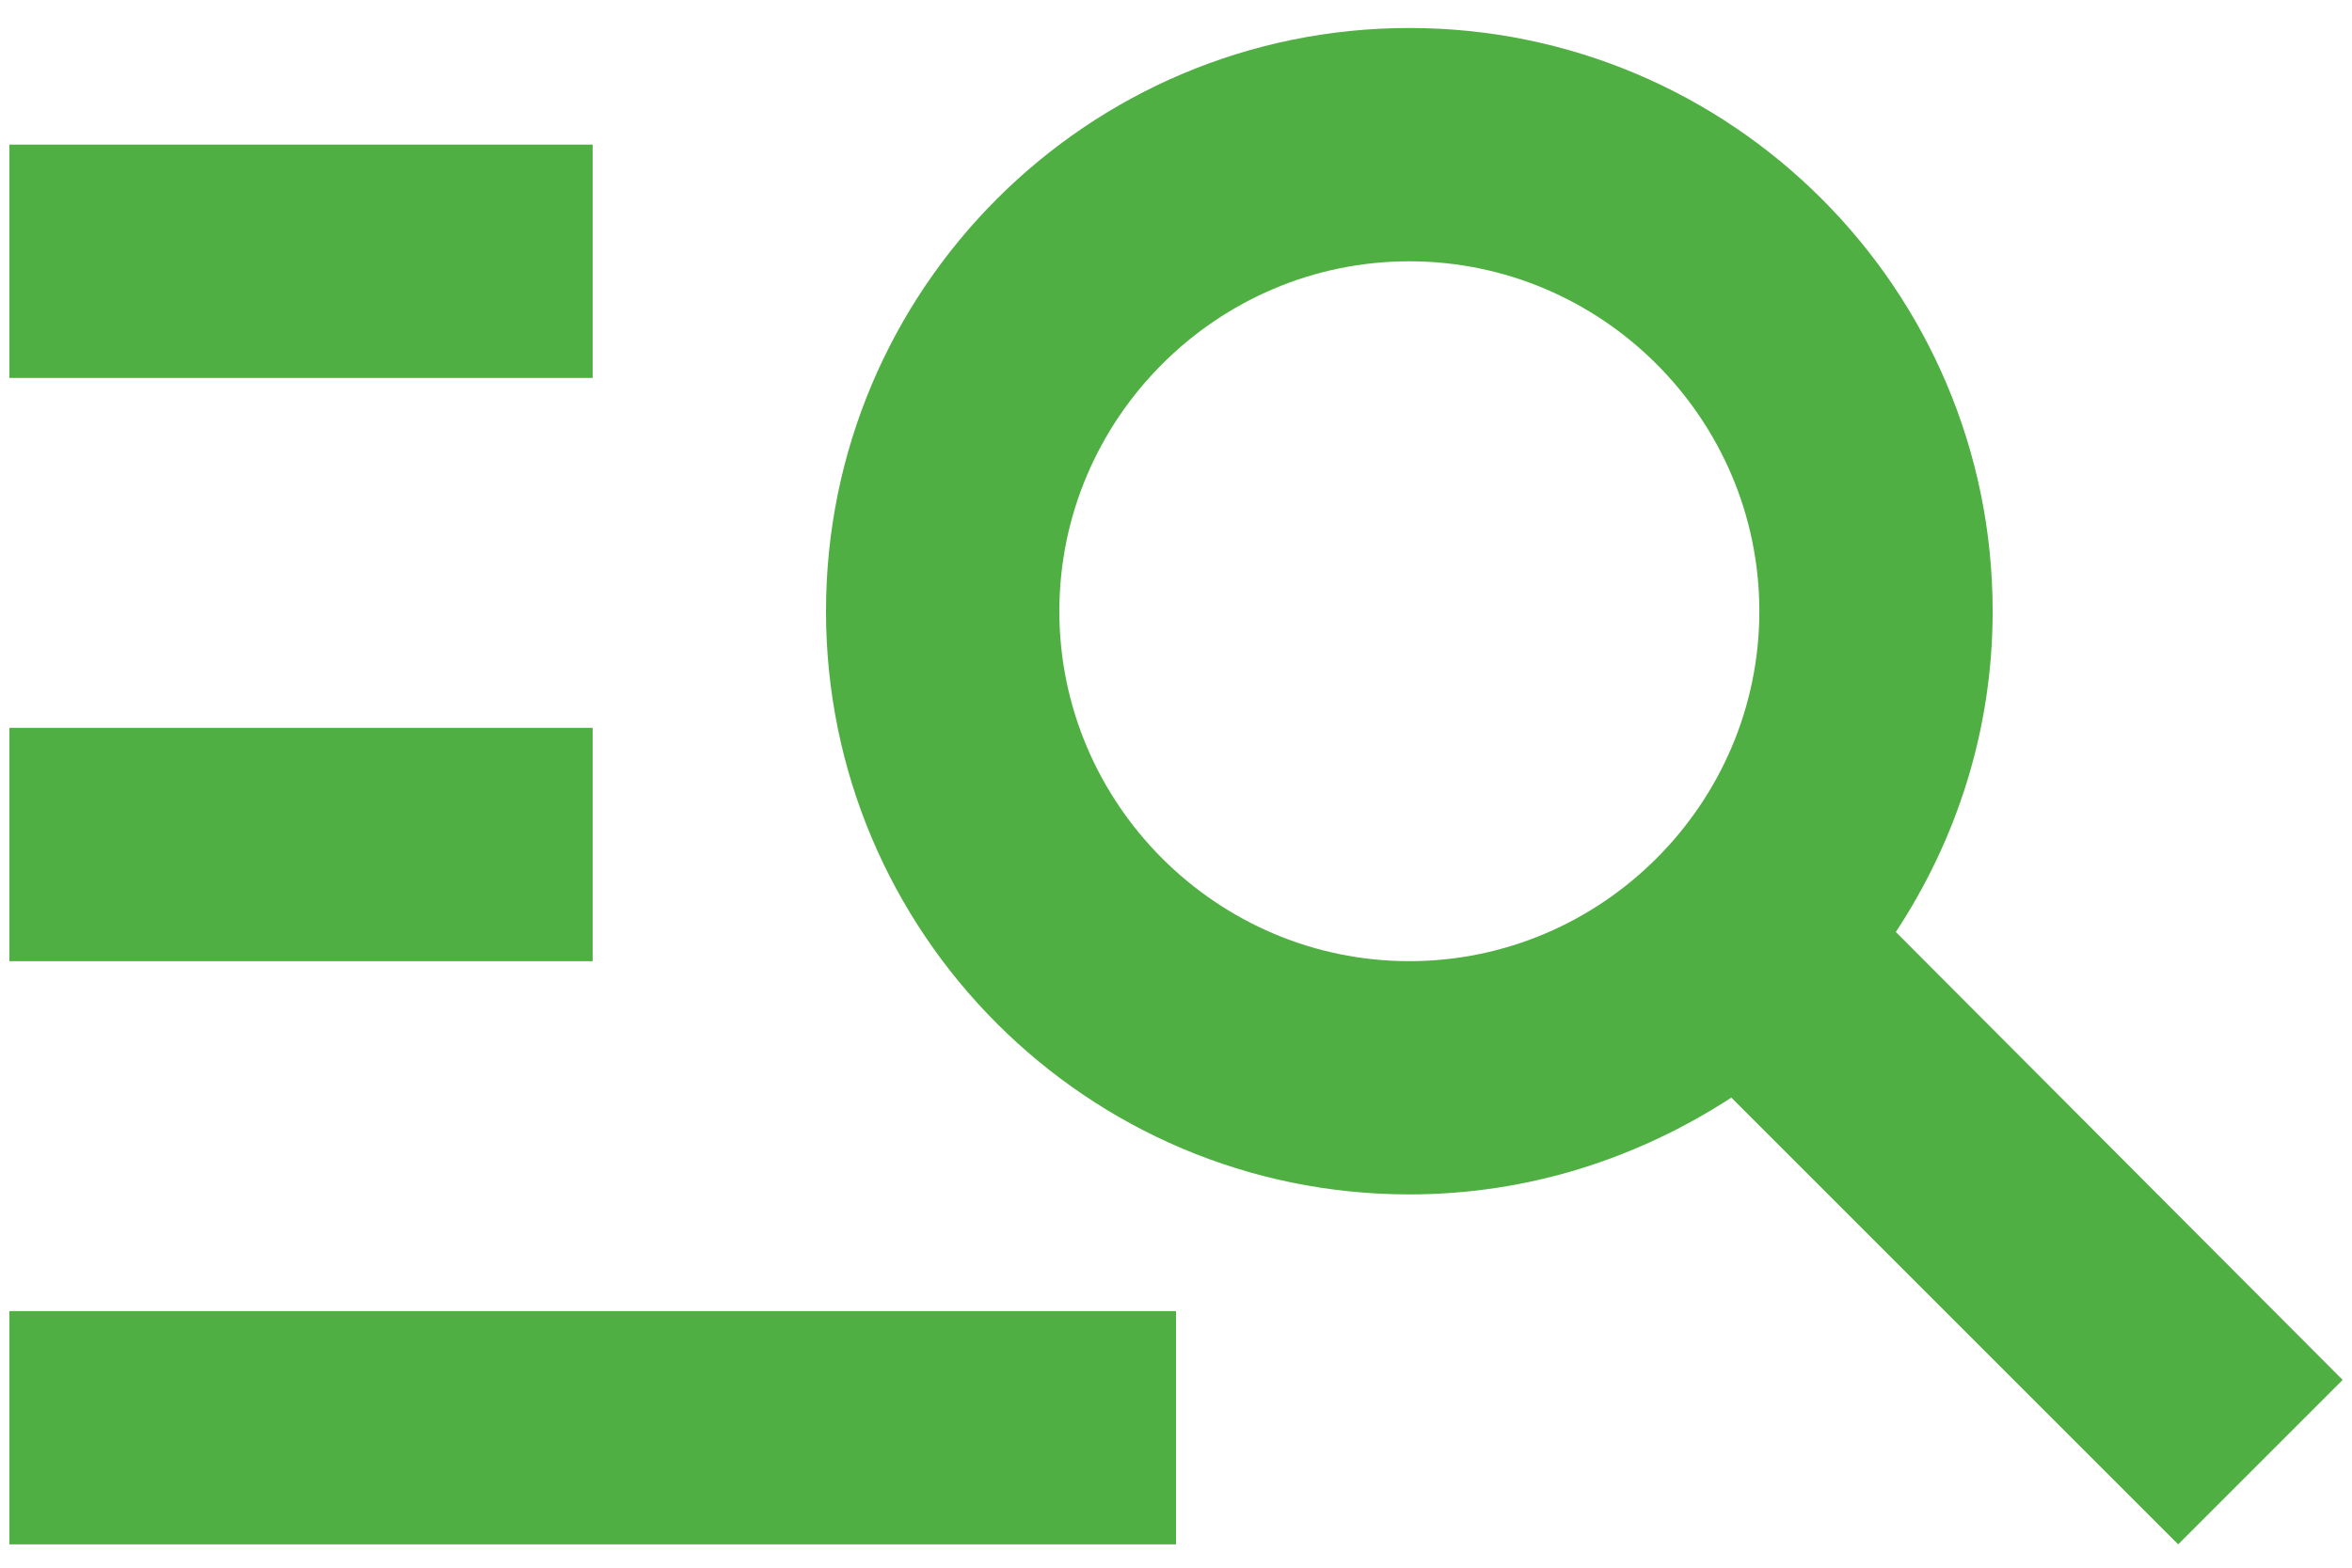 <svg width="42" height="28" viewBox="0 0 42 28" fill="none" xmlns="http://www.w3.org/2000/svg">
<path d="M0.167 13H10.583V17.167H0.167V13ZM33.854 16.646C34.938 15 35.583 13.042 35.583 10.917C35.583 5.167 30.917 0.5 25.167 0.5C19.417 0.5 14.75 5.167 14.75 10.917C14.75 16.667 19.417 21.333 25.167 21.333C27.292 21.333 29.25 20.688 30.917 19.604L38.896 27.583L41.833 24.646L33.854 16.646ZM25.167 17.167C21.729 17.167 18.917 14.354 18.917 10.917C18.917 7.479 21.729 4.667 25.167 4.667C28.604 4.667 31.417 7.479 31.417 10.917C31.417 14.354 28.604 17.167 25.167 17.167ZM0.167 2.583H10.583V6.75H0.167V2.583ZM0.167 23.417H21V27.583H0.167V23.417Z" fill="#50AF43"/>
</svg>
